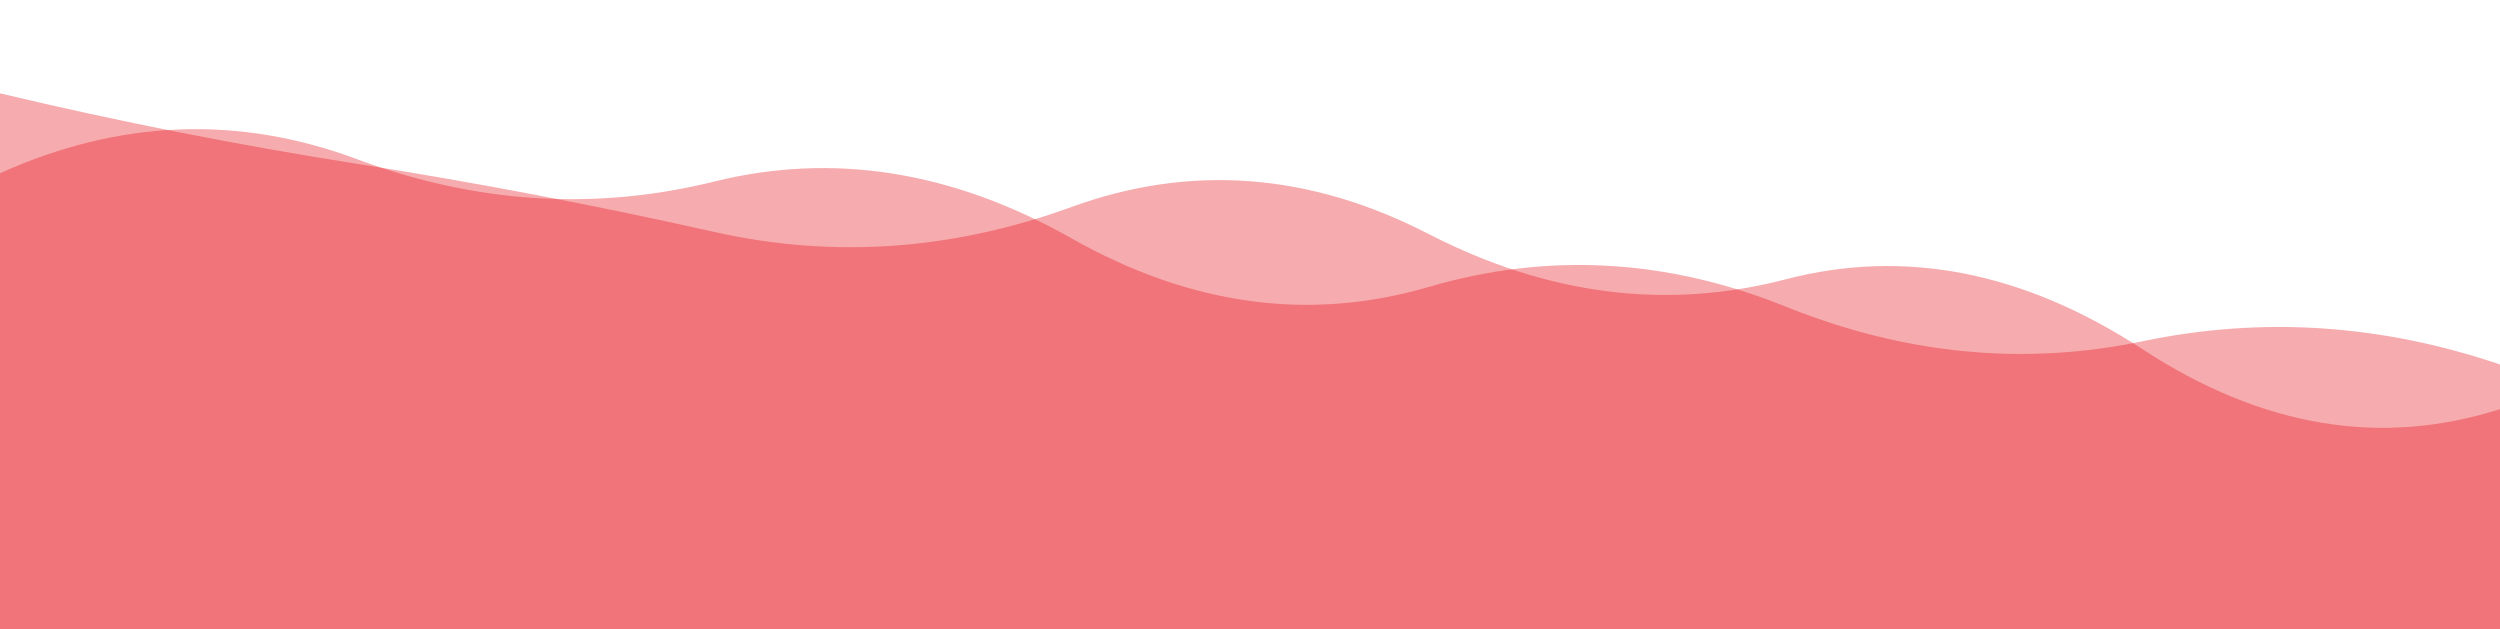 <?xml version="1.0" encoding="utf-8"?><svg xmlns="http://www.w3.org/2000/svg" xmlns:xlink="http://www.w3.org/1999/xlink" width="1248" height="314" preserveAspectRatio="xMidYMid" viewBox="0 0 1248 314" style="z-index:1;margin-right:-2px;display:block;background-repeat-y:initial;background-repeat-x:initial;background-color:rgb(241, 242, 243);animation-play-state:paused" ><g transform="translate(624,157) scale(1,-1) translate(-624,-157)" style="transform:matrix(1, 0, 0, -1, 0, 314);animation-play-state:paused" ><linearGradient id="lg-0.18814390107601842" x1="0" x2="1" y1="0" y2="0" style="animation-play-state:paused" ><stop stop-color="#e50914" offset="0" style="animation-play-state:paused" ></stop>

  
<stop stop-color="#e50914" offset="1" style="animation-play-state:paused" ></stop></linearGradient>
<path d="M 0 0 L 0 267.406 Q 89.143 246.208 178.286 232.202 T 356.571 198.206 T 534.857 210.66 T 713.143 197.209 T 891.429 174.565 T 1069.71 139.562 T 1248 109.761 L 1248 0 Z" fill="url(#lg-0.18814390107601842)" opacity="0.34" style="opacity:0.34;animation-play-state:paused" ></path>
<path d="M 0 0 L 0 227.516 Q 89.143 267.714 178.286 234.512 T 356.571 223.376 T 534.857 195.035 T 713.143 170.735 T 891.429 160.939 T 1069.71 143.669 T 1248 132.048 L 1248 0 Z" fill="url(#lg-0.18814390107601842)" opacity="0.34" style="opacity:0.34;animation-play-state:paused" ></path></g></svg>